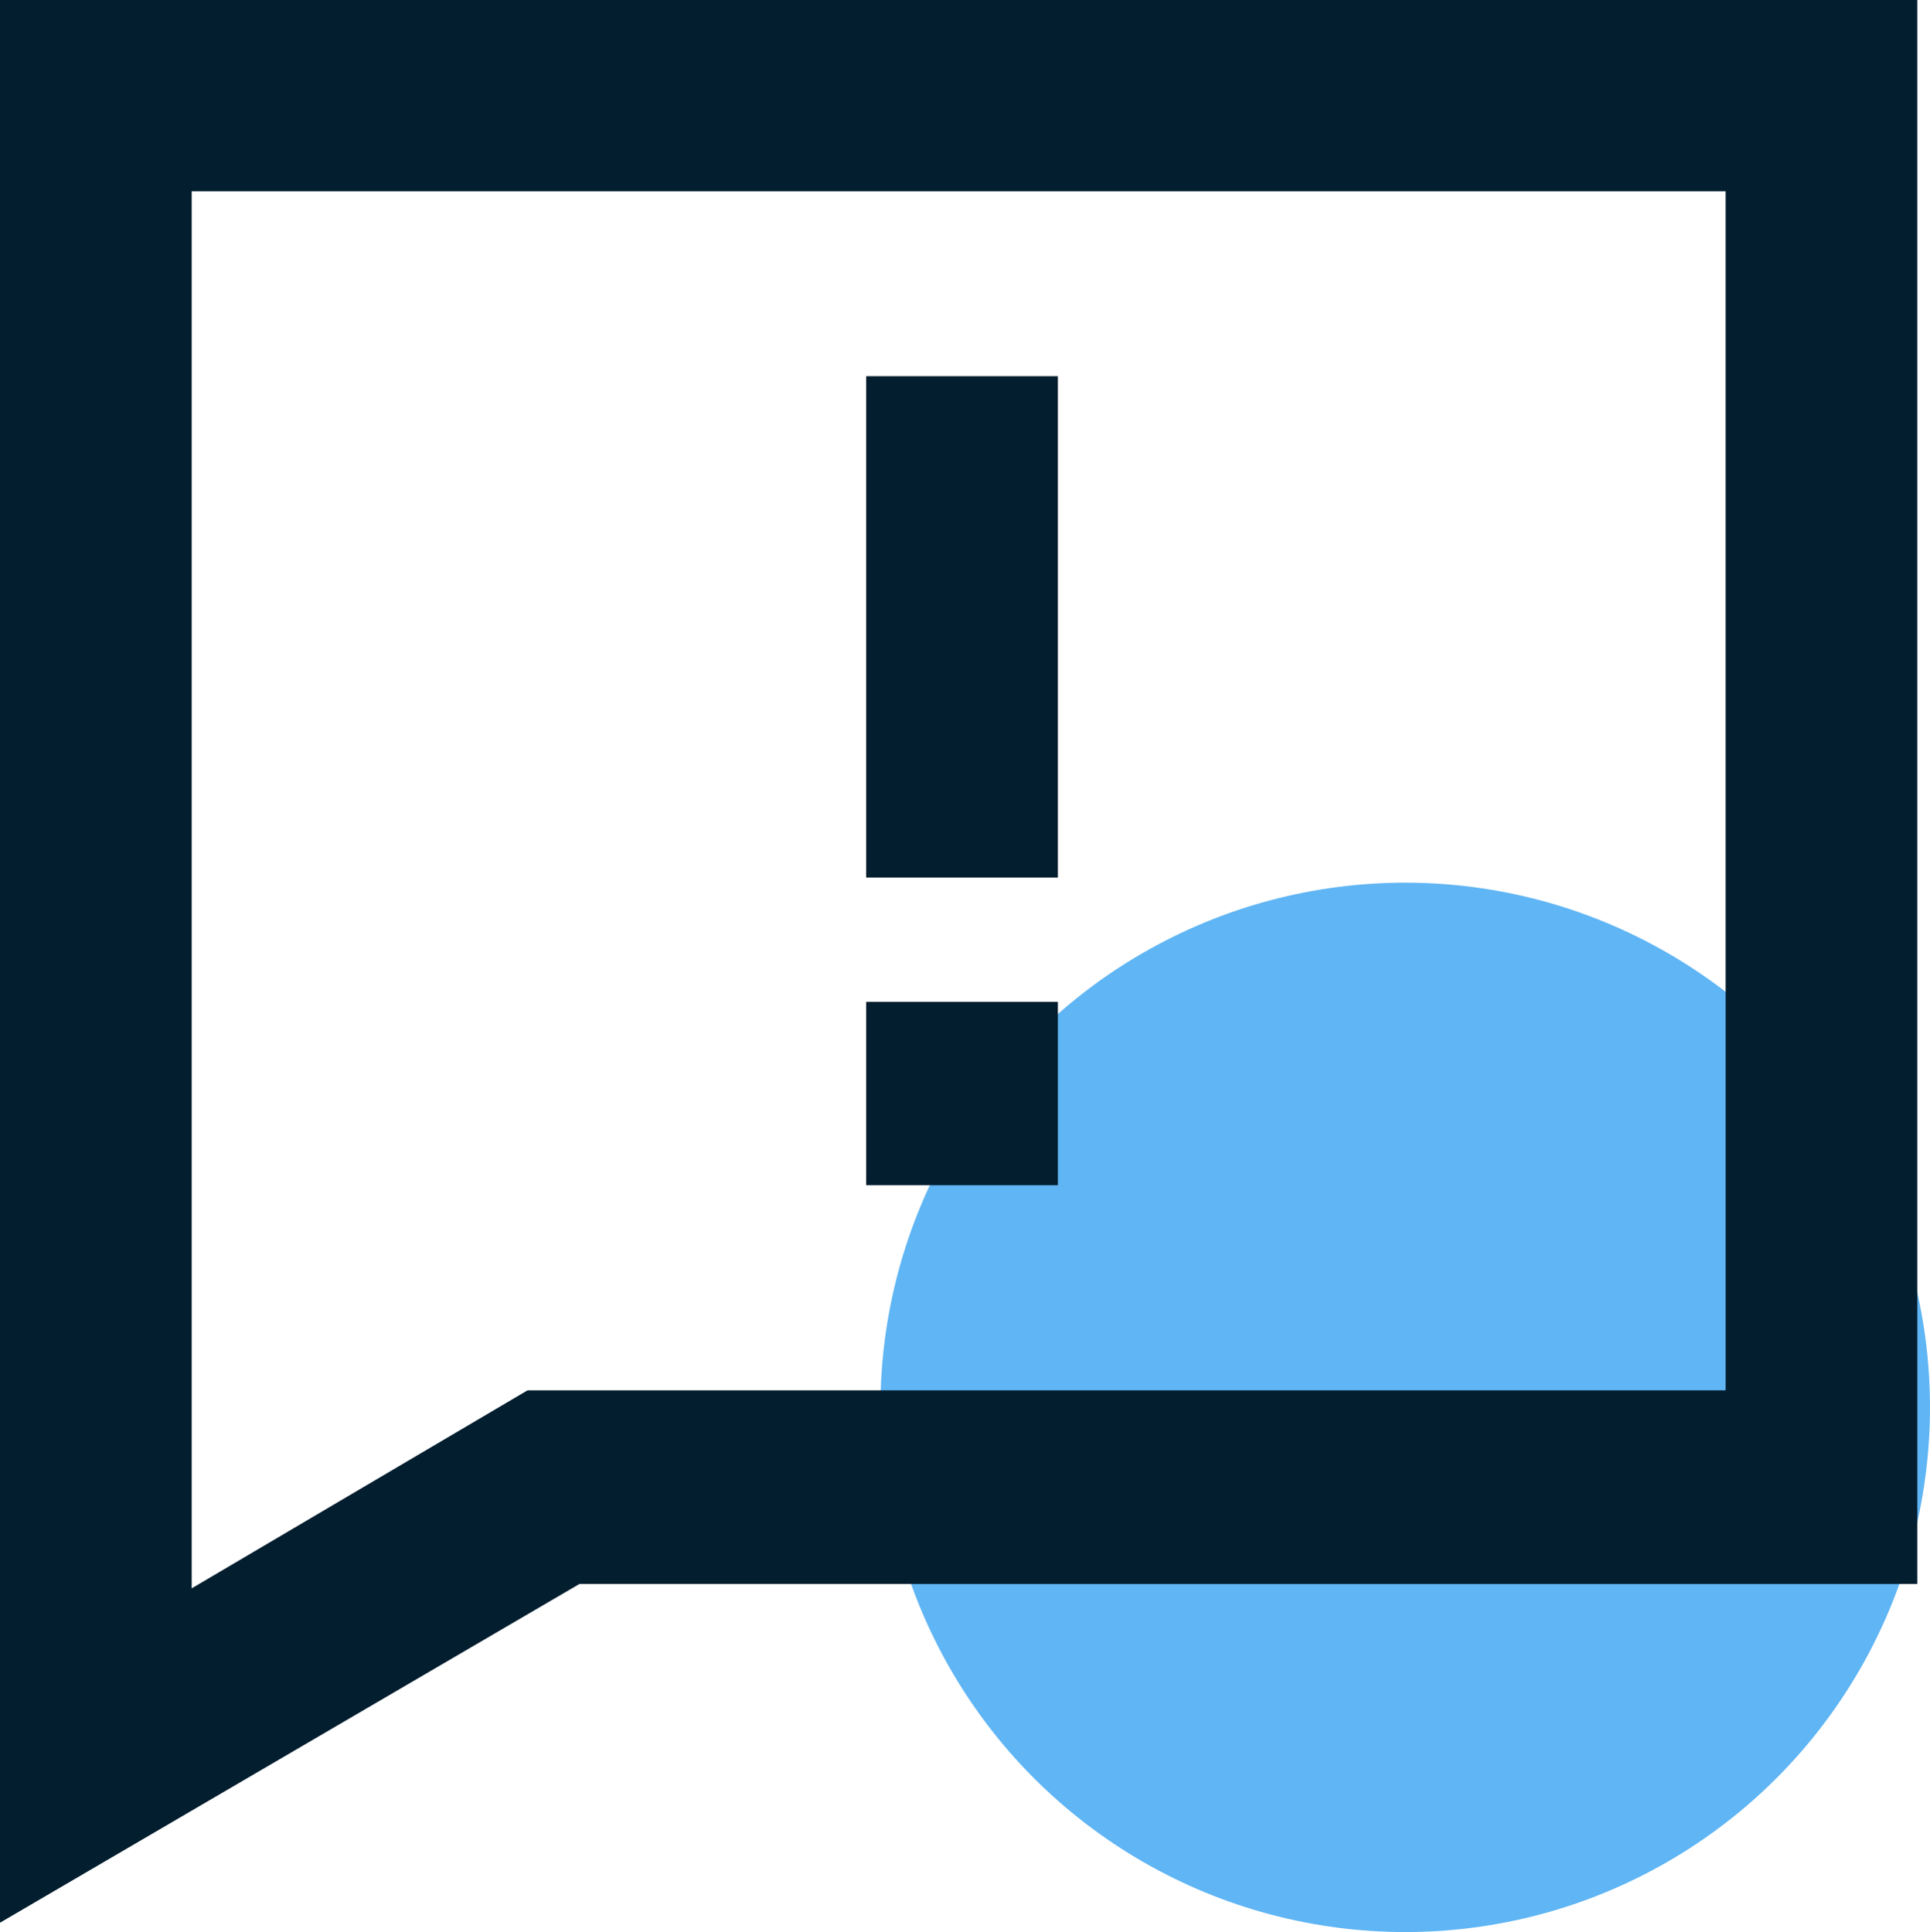 <svg id="图层_1" data-name="图层 1" xmlns="http://www.w3.org/2000/svg" xmlns:xlink="http://www.w3.org/1999/xlink" viewBox="0 0 48.73 48.79"><defs><style>.cls-1{fill:none;}.cls-2{clip-path:url(#clip-path);}.cls-3{fill:#60b5f4;}.cls-4{fill:#031e2f;}</style><clipPath id="clip-path" transform="translate(-1.01 -1)"><rect class="cls-1" x="1.01" y="1" width="48.73" height="48.79"/></clipPath></defs><title>反馈</title><g class="cls-2"><g id="组件"><circle id="椭圆_23" data-name="椭圆 23" class="cls-3" cx="35.48" cy="35.54" r="13.25"/><g id="组_152" data-name="组 152"><g id="组_148" data-name="组 148"><path id="路径_706" data-name="路径 706" class="cls-4" d="M1,49.56V1H49.42V41H15.64ZM5.85,5.83V41.11l8.48-5H44.58V5.83Z" transform="translate(-1.01 -1)"/></g><g id="组_151" data-name="组 151"><g id="组_149" data-name="组 149"><rect id="矩形_1448" data-name="矩形 1448" class="cls-4" x="21.87" y="9.5" width="4.84" height="12.66"/></g><g id="组_150" data-name="组 150"><rect id="矩形_1449" data-name="矩形 1449" class="cls-4" x="21.87" y="25.3" width="4.84" height="4.63"/></g></g></g></g></g></svg>